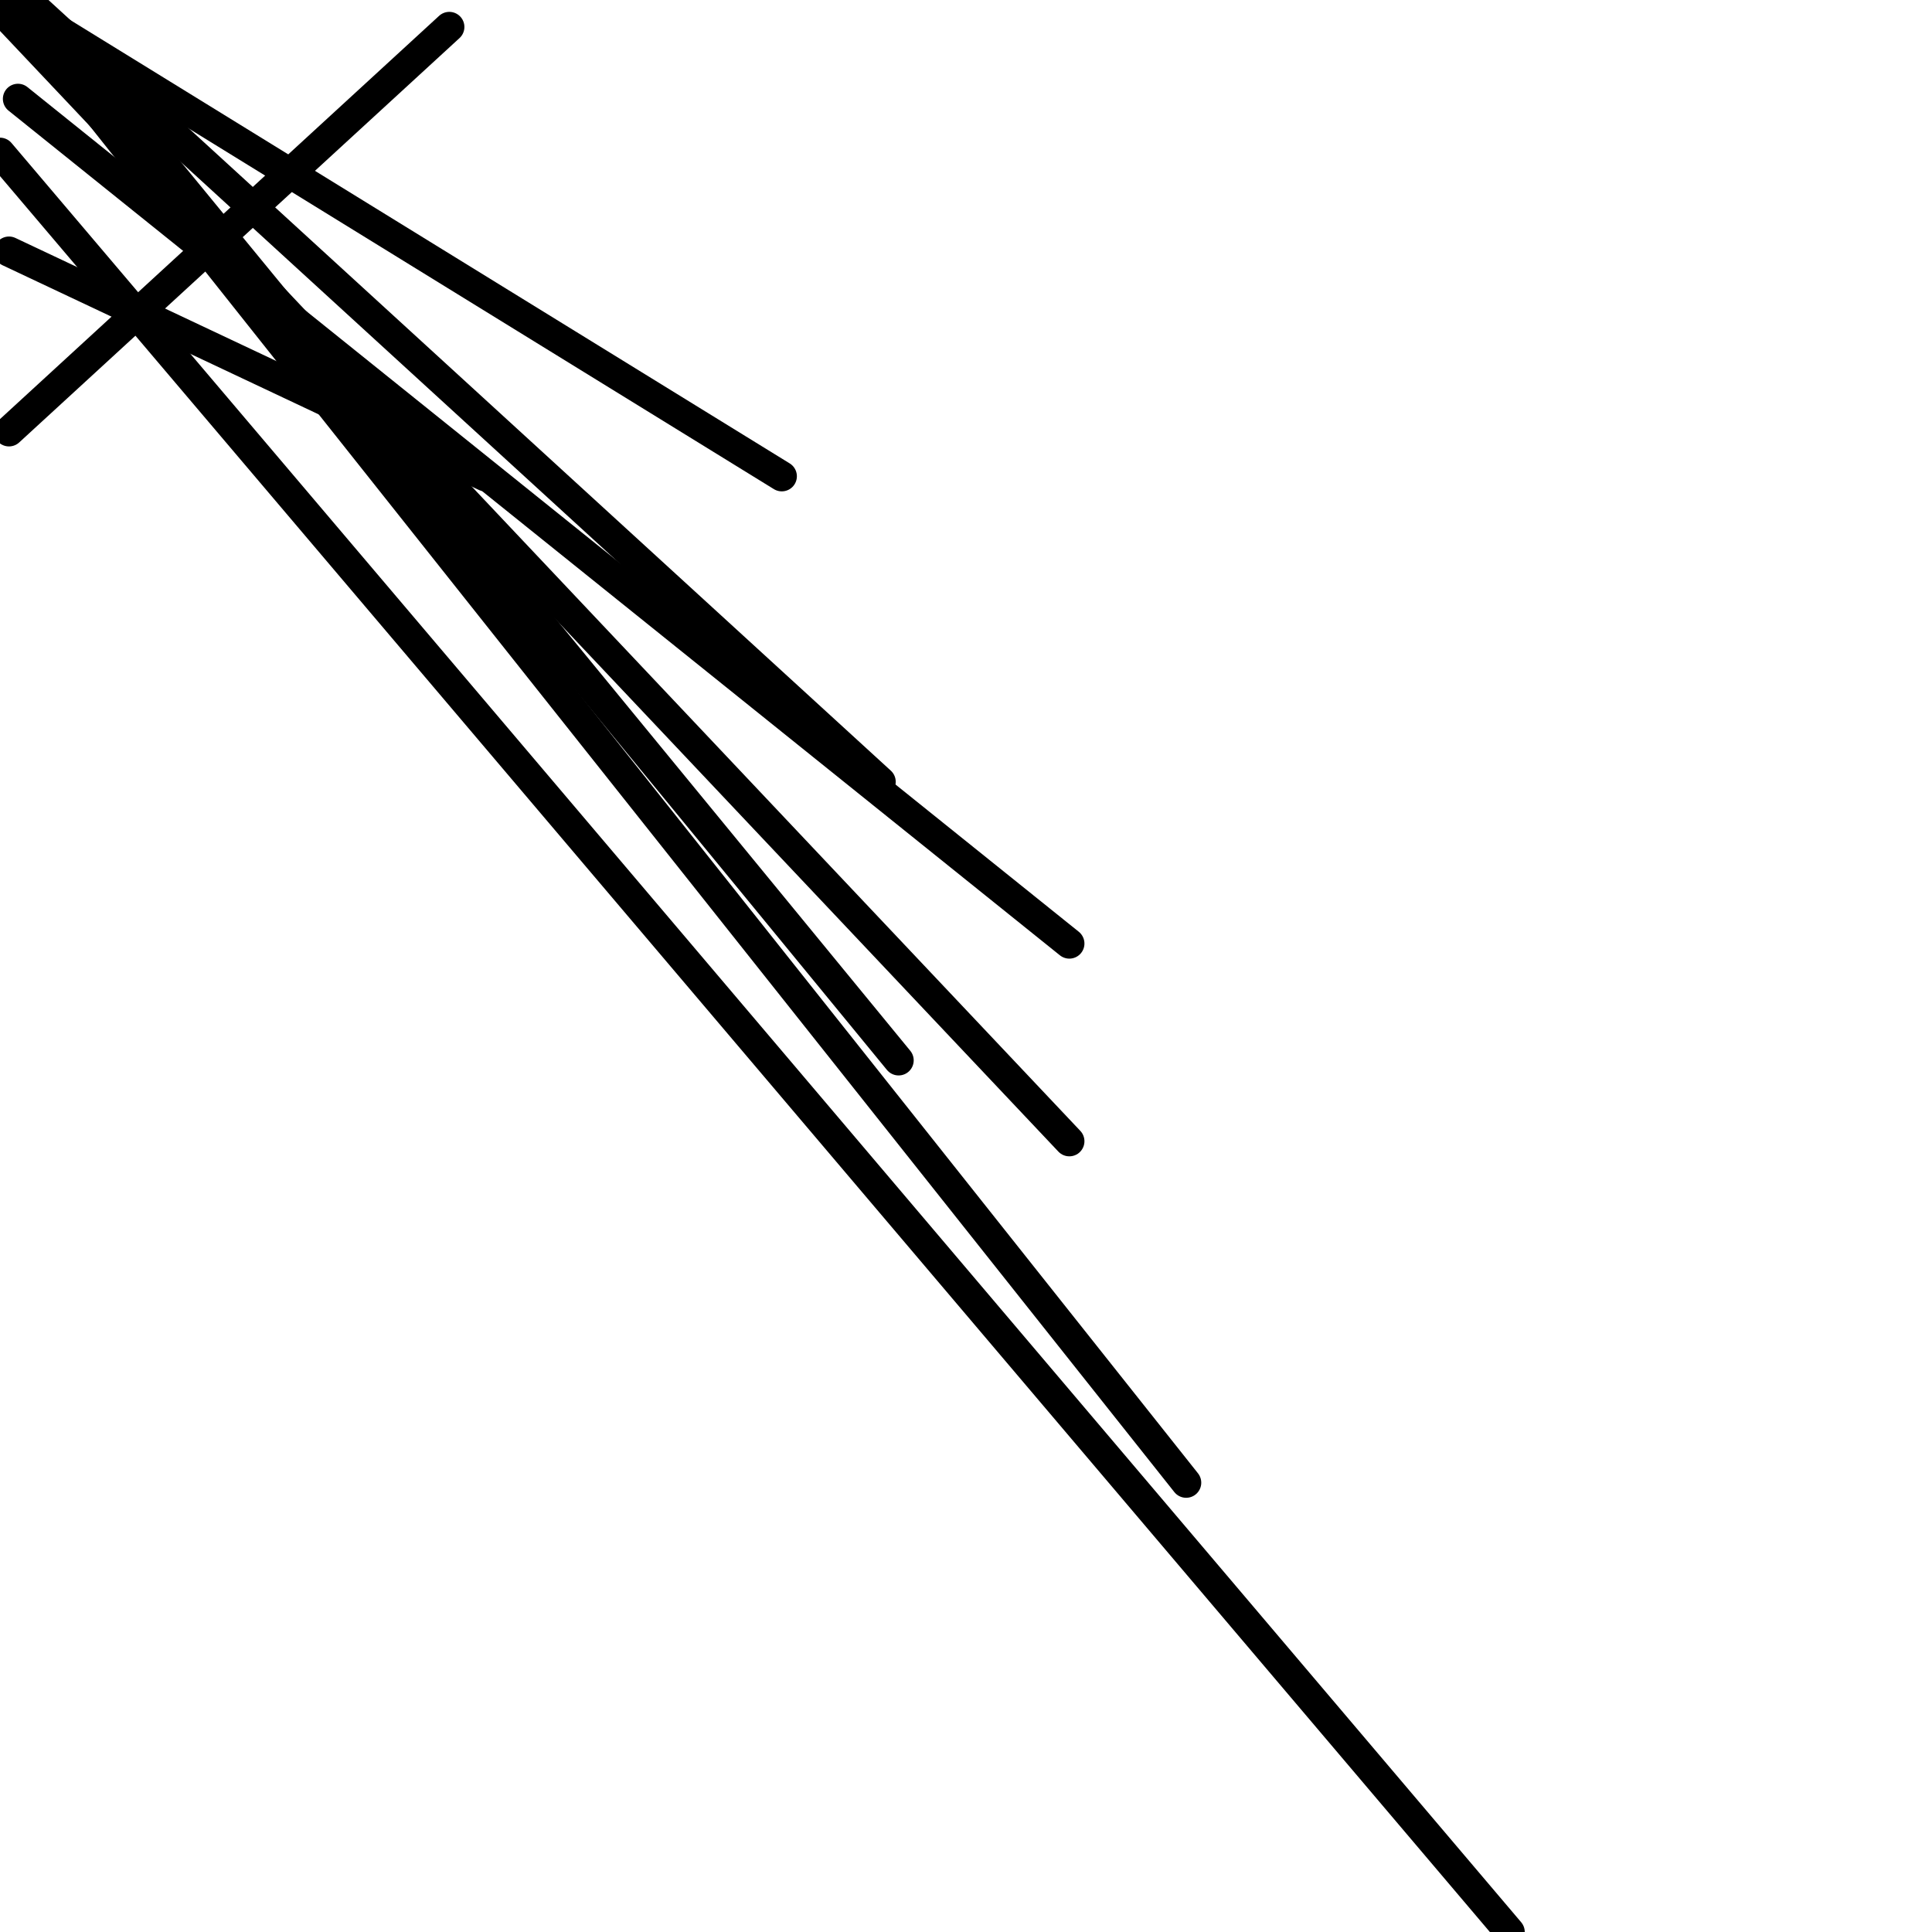 <?xml version="1.0" encoding="utf-8" ?>
<svg baseProfile="full" height="256" version="1.1" width="256" xmlns="http://www.w3.org/2000/svg" xmlns:ev="http://www.w3.org/2001/xml-events" xmlns:xlink="http://www.w3.org/1999/xlink"><defs /><polyline fill="none" points="116.688,103.591 4.763,1.191" stroke="black" stroke-linecap="round" stroke-width="4" /><polyline fill="none" points="119.07,140.502 4.763,1.191" stroke="black" stroke-linecap="round" stroke-width="4" /><polyline fill="none" points="141.693,125.023 2.381,13.098" stroke="black" stroke-linecap="round" stroke-width="4" /><polyline fill="none" points="141.693,151.219 0.0,1.191" stroke="black" stroke-linecap="round" stroke-width="4" /><polyline fill="none" points="157.172,196.465 1.191,0.0" stroke="black" stroke-linecap="round" stroke-width="4" /><polyline fill="none" points="103.591,63.107 1.191,0.0" stroke="black" stroke-linecap="round" stroke-width="4" /><polyline fill="none" points="59.535,3.572 1.191,57.153" stroke="black" stroke-linecap="round" stroke-width="4" /><polyline fill="none" points="64.298,63.107 1.191,33.34" stroke="black" stroke-linecap="round" stroke-width="4" /><polyline fill="none" points="200.037,256.0 0.0,20.242" stroke="black" stroke-linecap="round" stroke-width="4" /></svg>